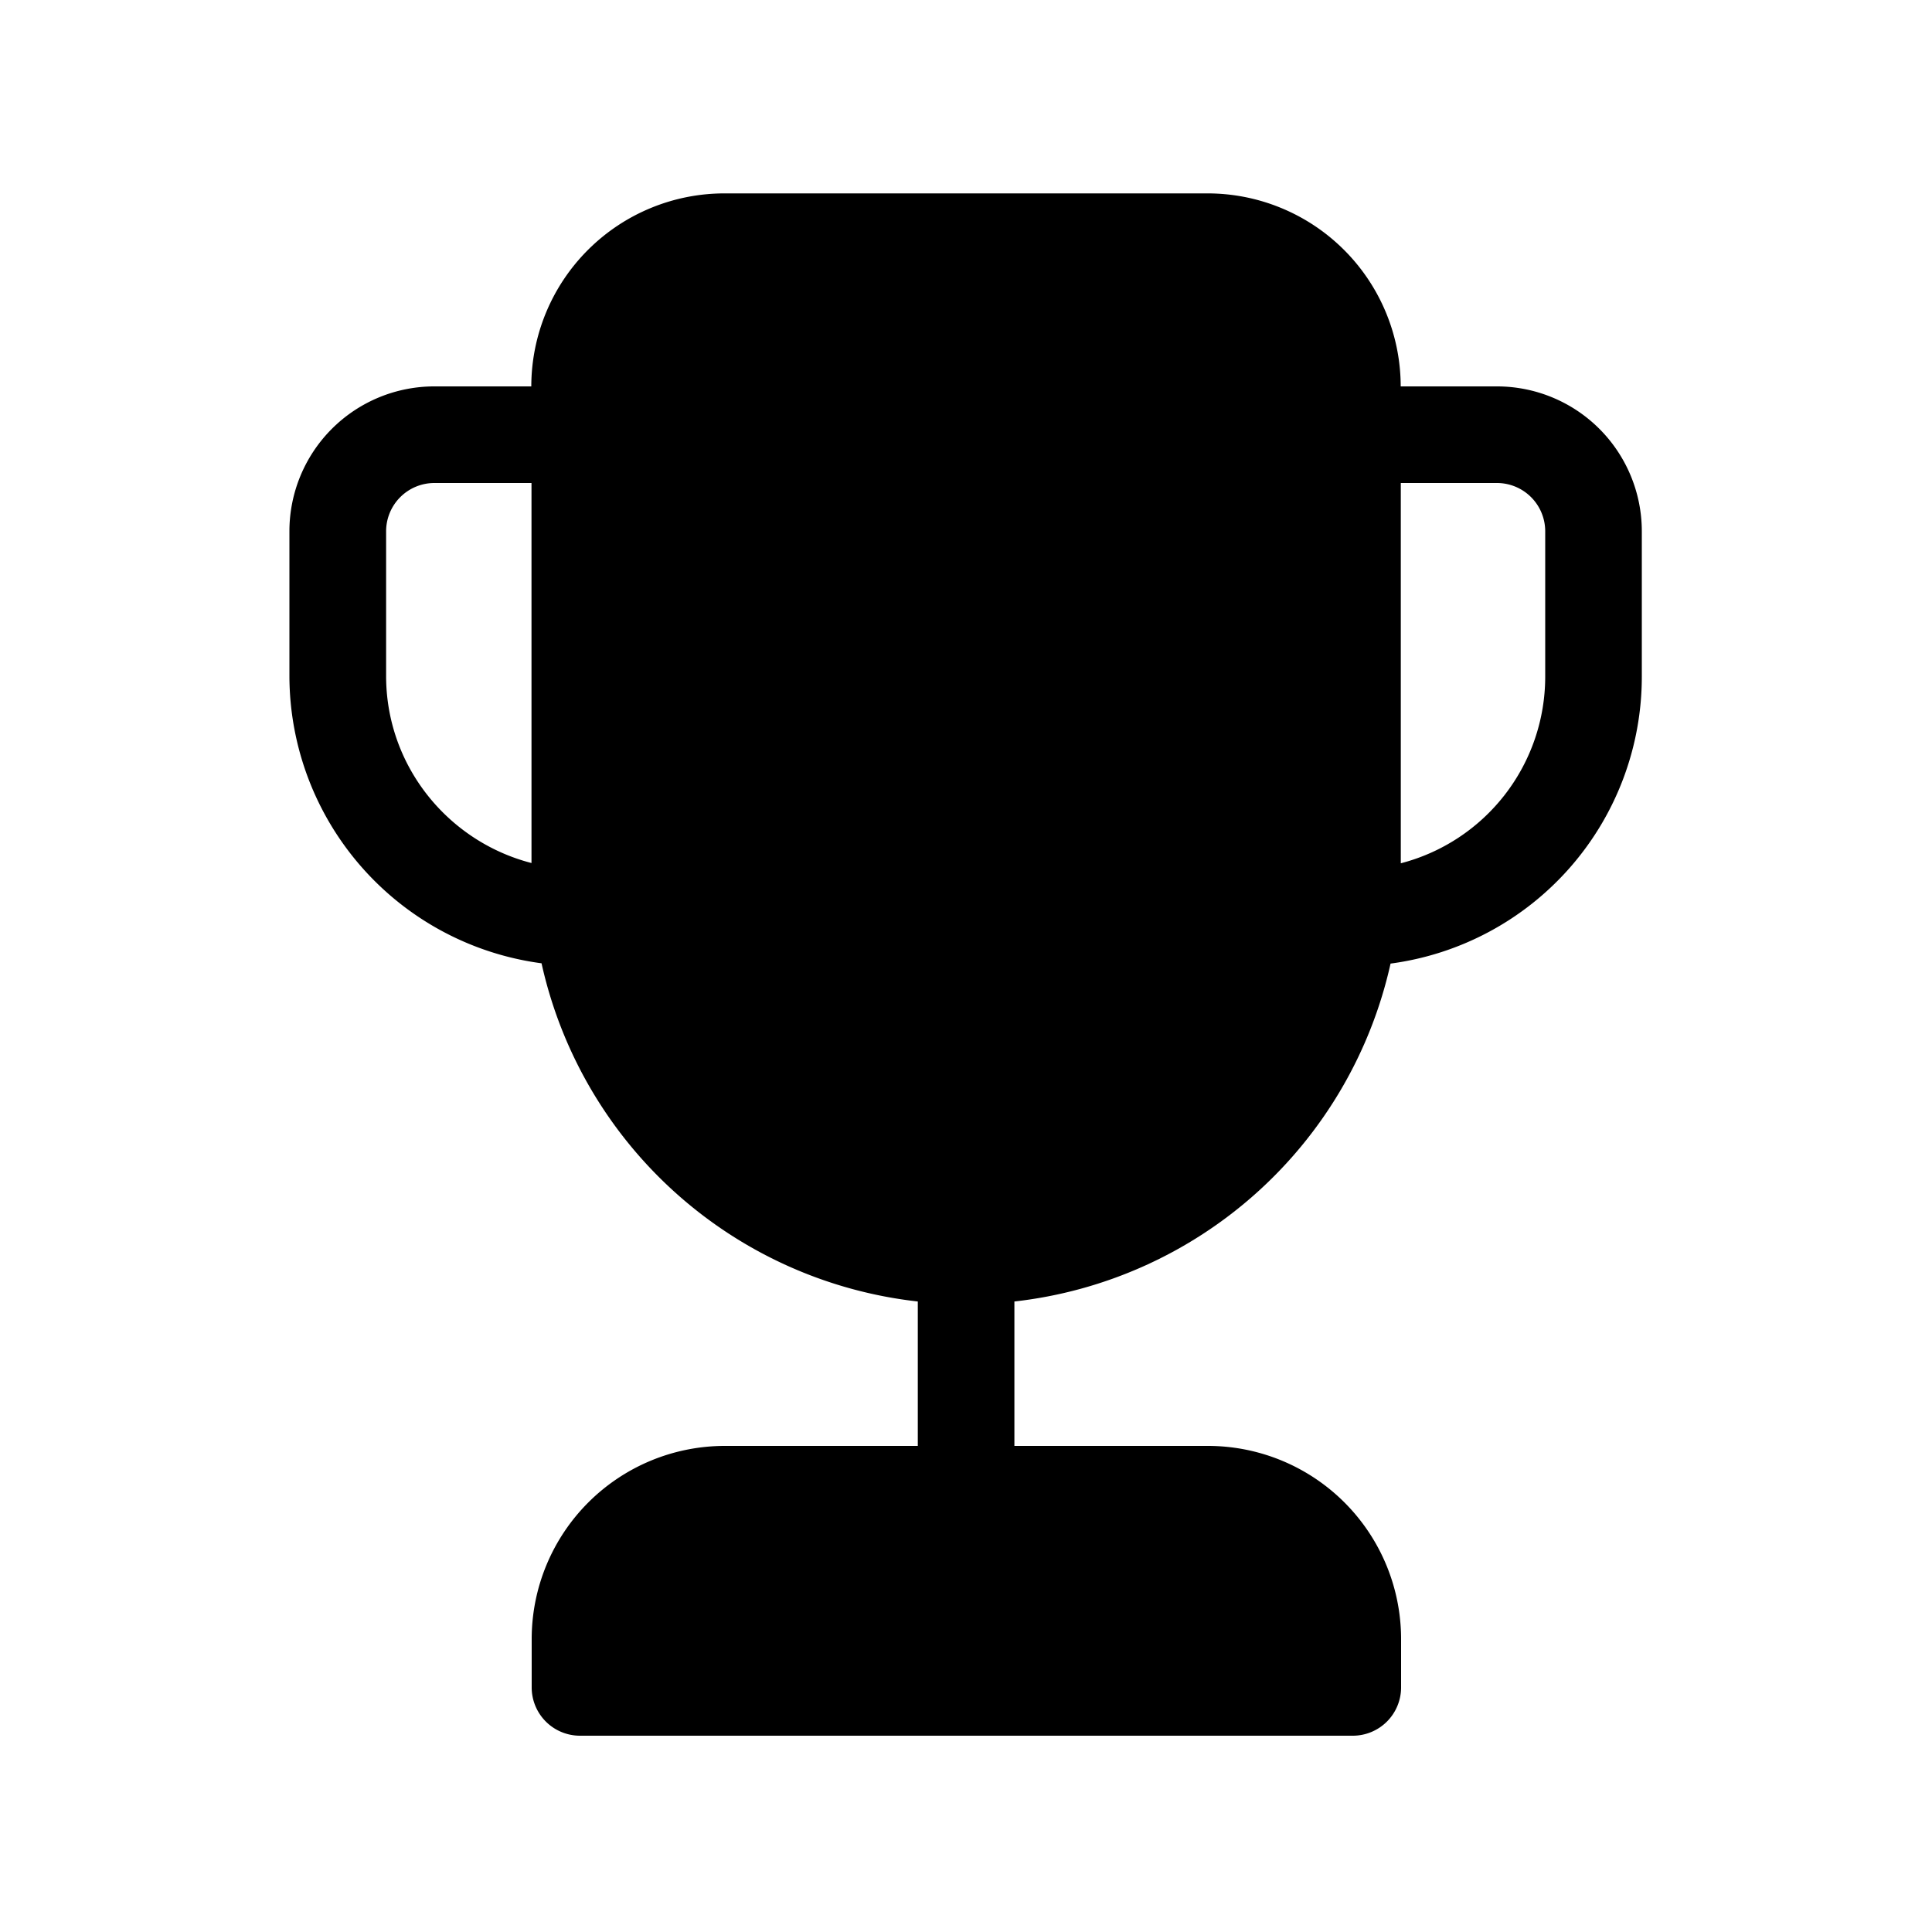 <svg xmlns="http://www.w3.org/2000/svg" xmlns:xlink="http://www.w3.org/1999/xlink" viewBox="0 0 20 20">
  <g fill="none"><path d="M5.5 4a2 2 0 0 1 2-1.998h5A2 2 0 0 1 14.5 4h.996a1.5 1.5 0 0 1 1.5 1.5v1.505a2.996 2.996 0 0 1-2.601 2.97a4.504 4.504 0 0 1-3.894 3.498v1.495h2.003a2 2 0 0 1 2 2v.5a.5.5 0 0 1-.5.5h-8a.5.5 0 0 1-.5-.5v-.5a2 2 0 0 1 2-2h1.997v-1.495a4.503 4.503 0 0 1-3.895-3.501a3.006 3.006 0 0 1-2.61-2.974V5.5a1.5 1.5 0 0 1 1.5-1.5h1.005zm9 4.937a1.996 1.996 0 0 0 1.496-1.932V5.5a.5.5 0 0 0-.5-.5h-.995v3.937zM5.5 5H4.497a.5.5 0 0 0-.5.5v1.498c0 .93.64 1.713 1.505 1.936V5z" fill="currentColor" /></g>
</svg>
